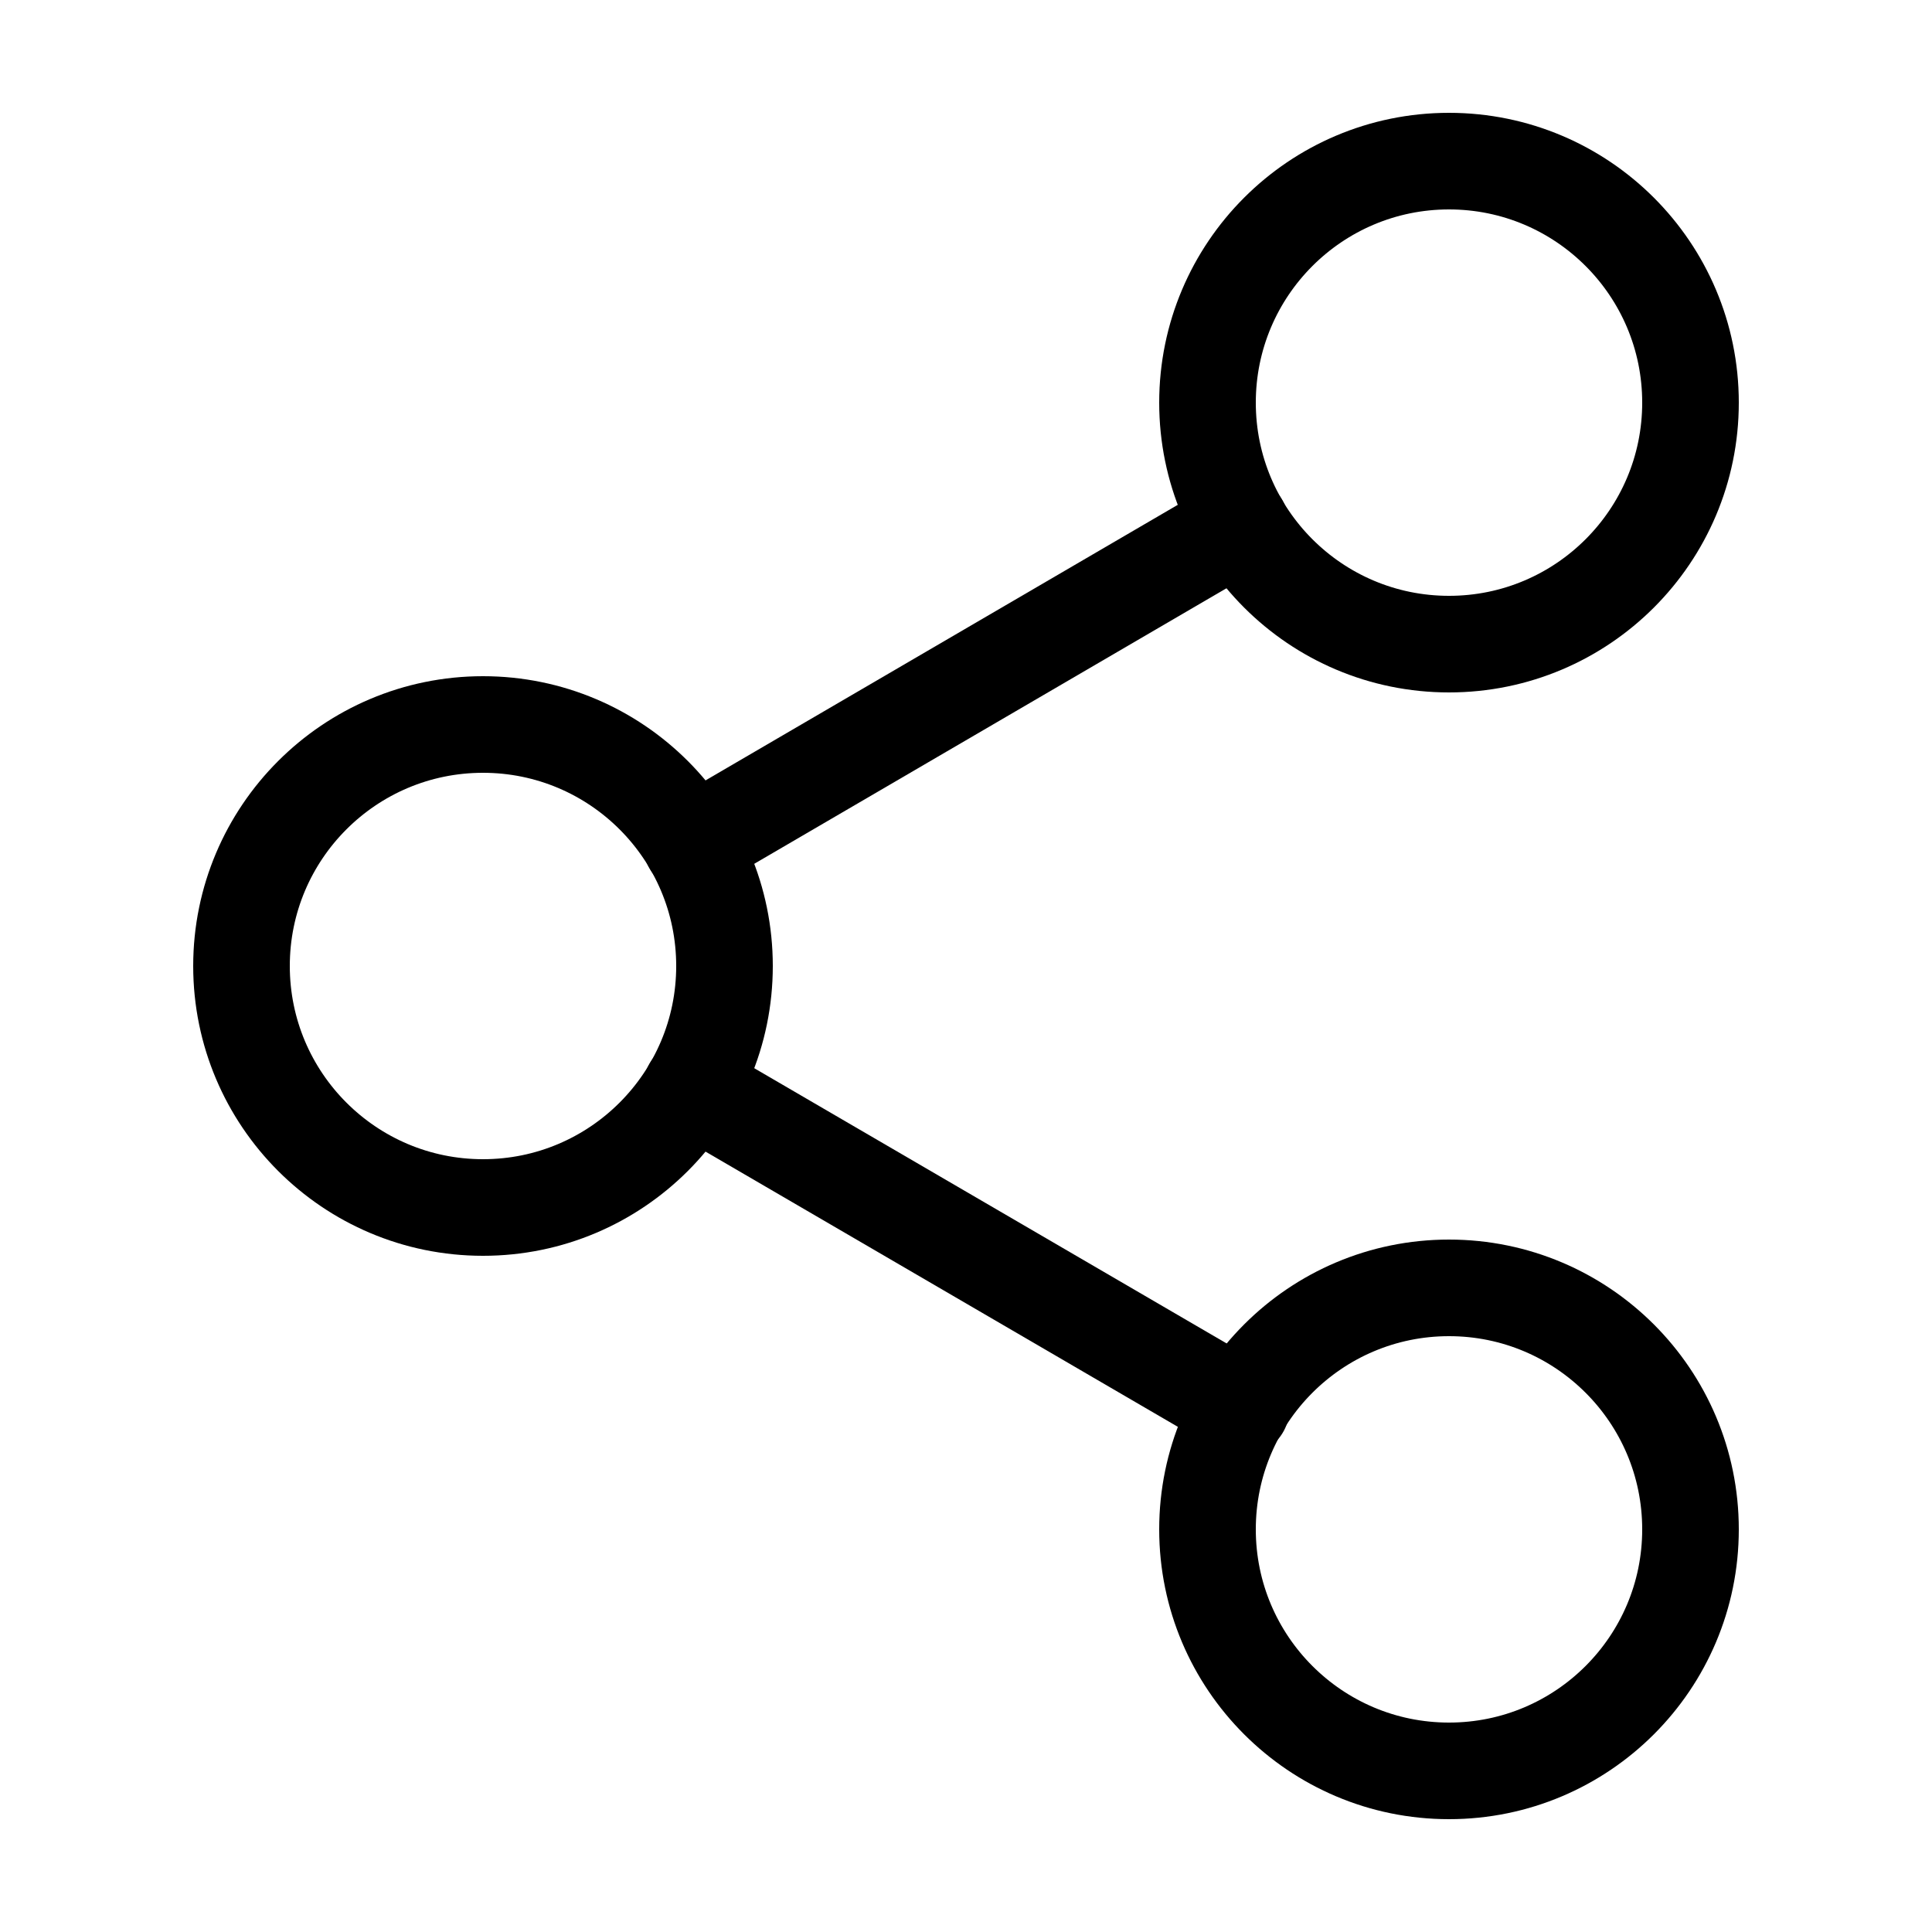 <svg width="40" height="40" viewBox="0 0 40 40" fill="none" xmlns="http://www.w3.org/2000/svg">
<path d="M30 13.336C32.761 13.336 35 11.097 35 8.336C35 5.575 32.761 3.336 30 3.336C27.239 3.336 25 5.575 25 8.336C25 11.097 27.239 13.336 30 13.336Z" stroke="black" stroke-width="2" stroke-linecap="round" stroke-linejoin="round"/>
<path d="M10 25C12.761 25 15 22.761 15 20C15 17.239 12.761 15 10 15C7.239 15 5 17.239 5 20C5 22.761 7.239 25 10 25Z" stroke="black" stroke-width="2" stroke-linecap="round" stroke-linejoin="round"/>
<path d="M30 36.664C32.761 36.664 35 34.425 35 31.664C35 28.903 32.761 26.664 30 26.664C27.239 26.664 25 28.903 25 31.664C25 34.425 27.239 36.664 30 36.664Z" stroke="black" stroke-width="2" stroke-linecap="round" stroke-linejoin="round"/>
<path d="M14.316 22.516L25.7 29.149" stroke="black" stroke-width="2" stroke-linecap="round" stroke-linejoin="round"/>
<path d="M25.683 10.852L14.316 17.485" stroke="black" stroke-width="2" stroke-linecap="round" stroke-linejoin="round"/>
</svg>
